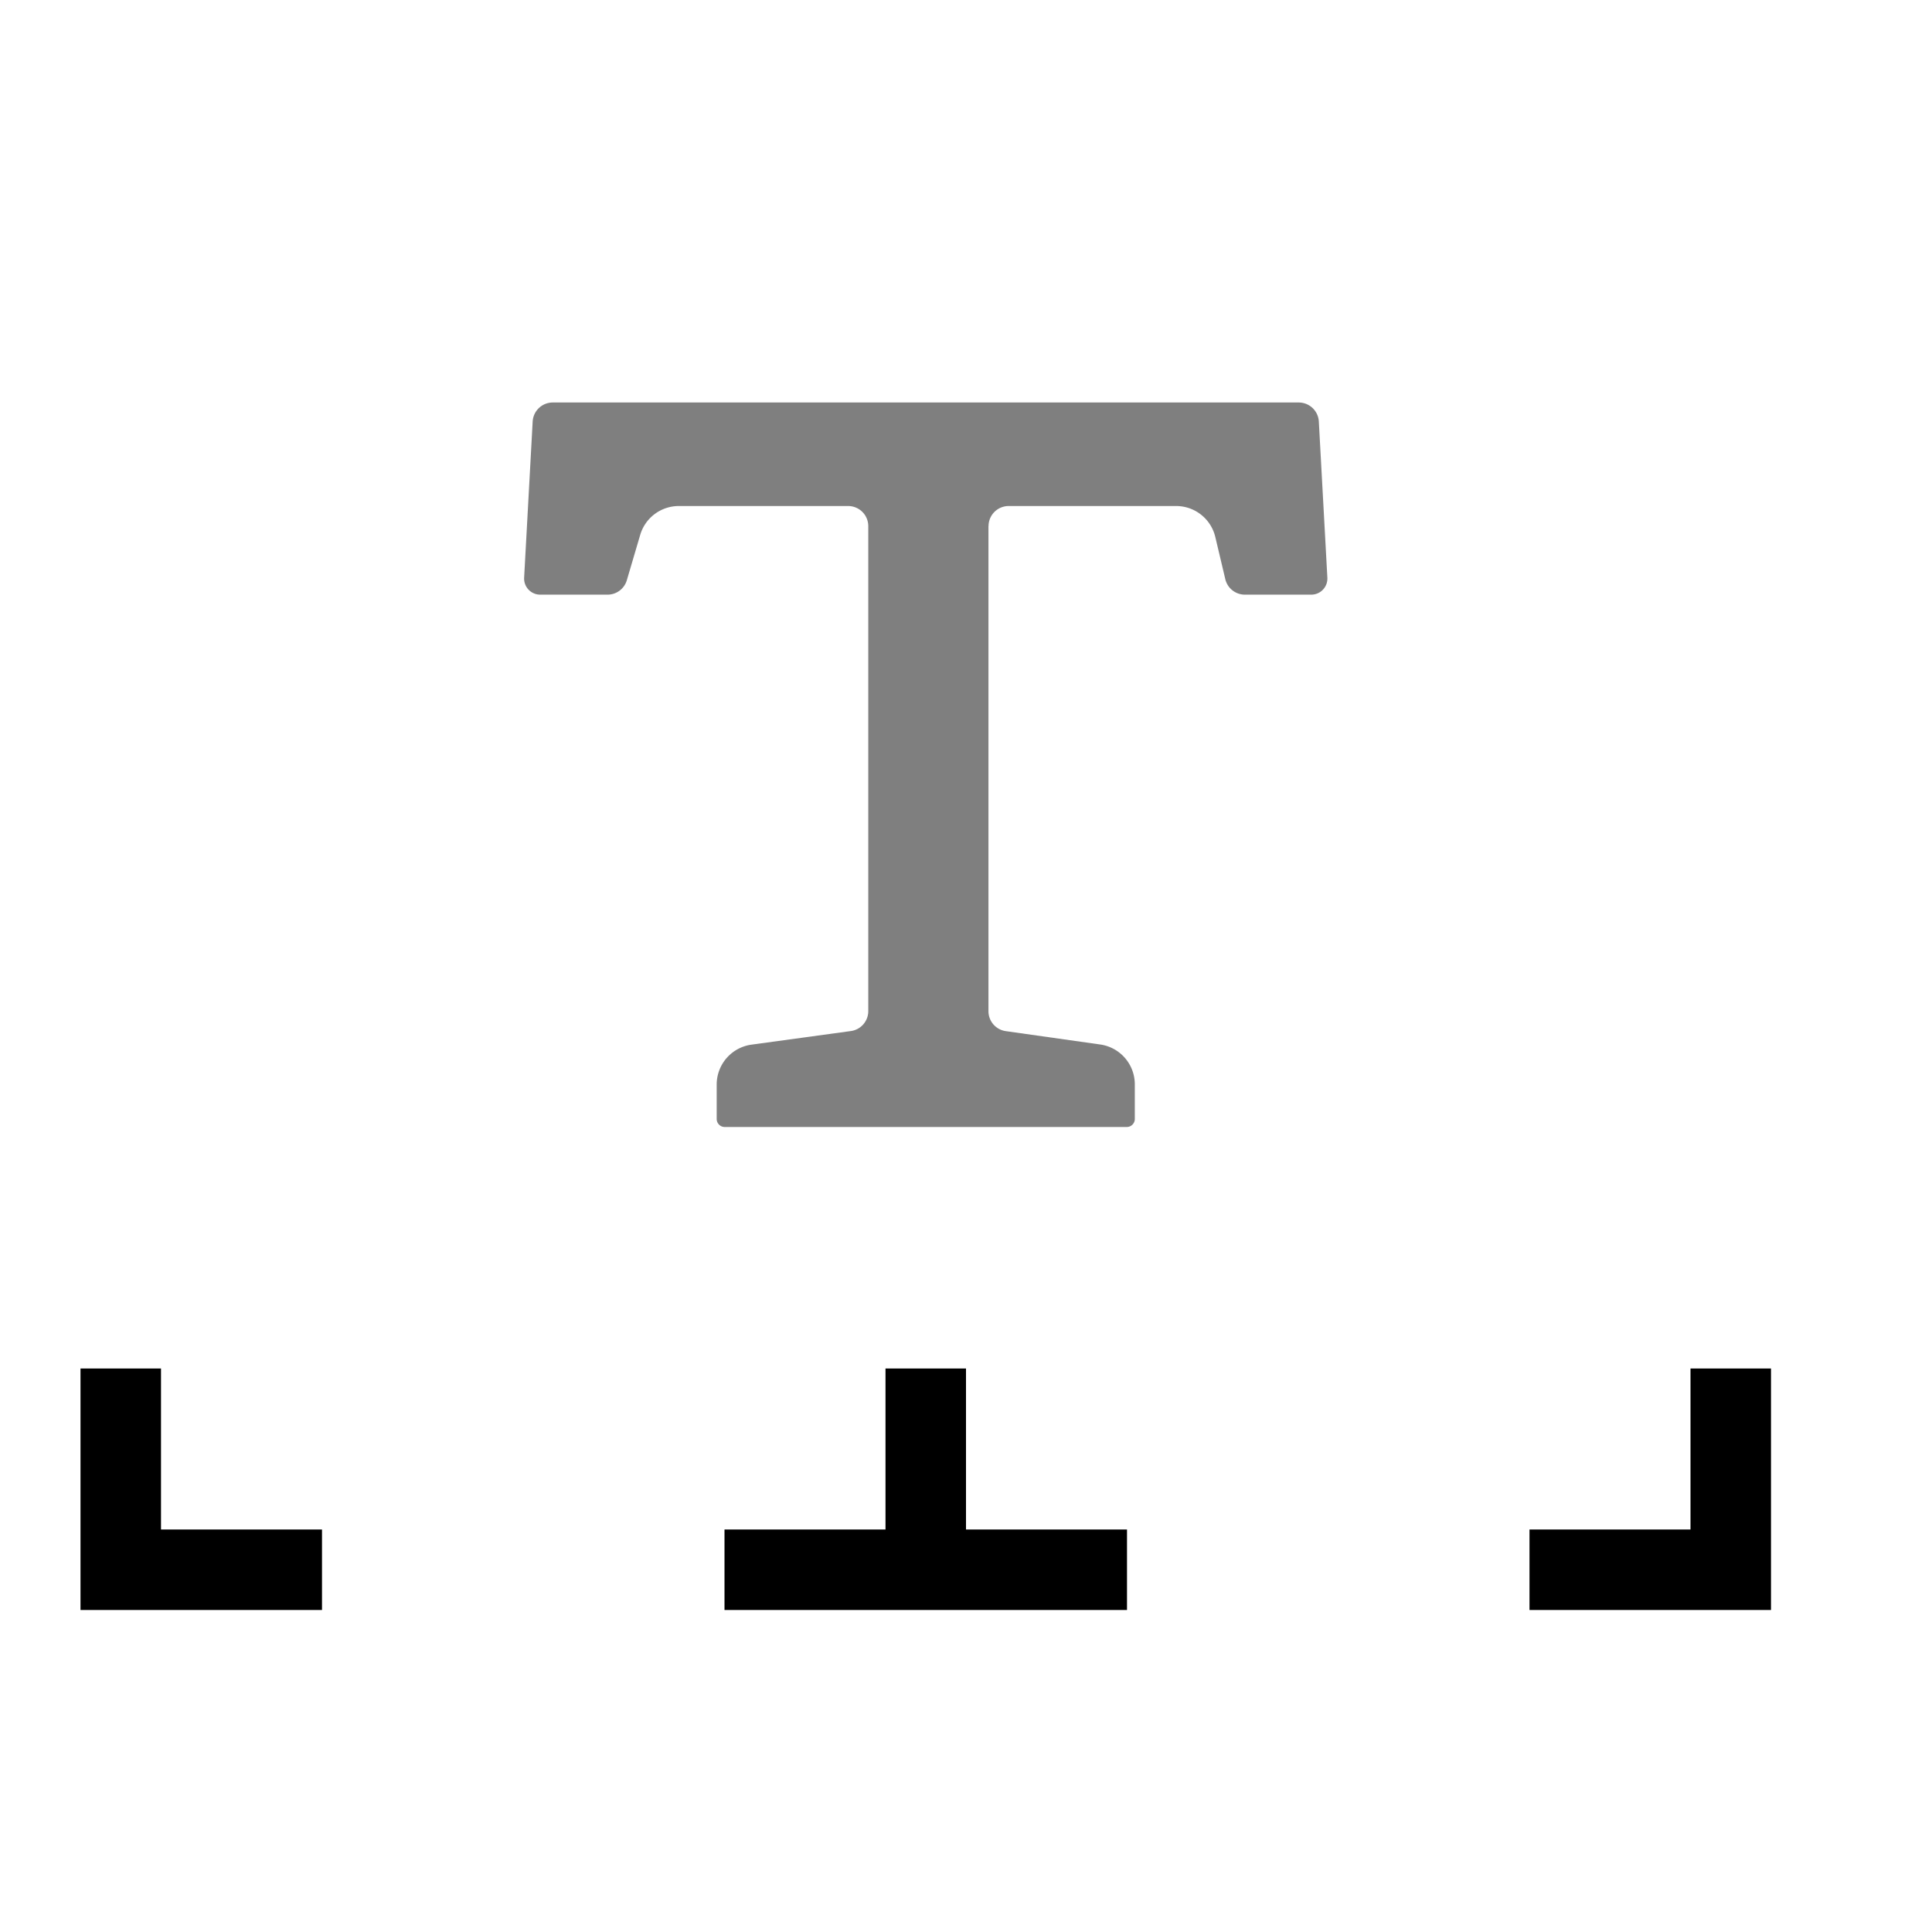 <svg width="24" height="24" fill="none" xmlns="http://www.w3.org/2000/svg"><path d="M21.5 17v2.5H19M11.5 19.5H14m-2.5 0H9m2.5 0V17" stroke="#000"/><path opacity=".5" d="M12.28 6.536a.25.25 0 01.25-.25h2.08a.5.5 0 01.487.385l.124.523a.25.25 0 00.243.193h.825a.2.2 0 00.2-.21l-.106-1.94a.25.25 0 00-.25-.237H6.867a.25.25 0 00-.25.236l-.106 1.94a.2.2 0 00.2.211h.836a.25.25 0 00.24-.18l.166-.563a.5.5 0 01.48-.358h2.103a.25.25 0 01.25.25v6.025a.25.25 0 01-.216.247l-1.235.169a.5.5 0 00-.432.495v.428a.1.1 0 00.1.1h4.994a.1.1 0 00.1-.1v-.43a.5.5 0 00-.43-.495l-1.173-.166a.25.25 0 01-.215-.248V6.536z" fill="#000"/><path d="M1.5 17v2.5H4" stroke="#000"/></svg>